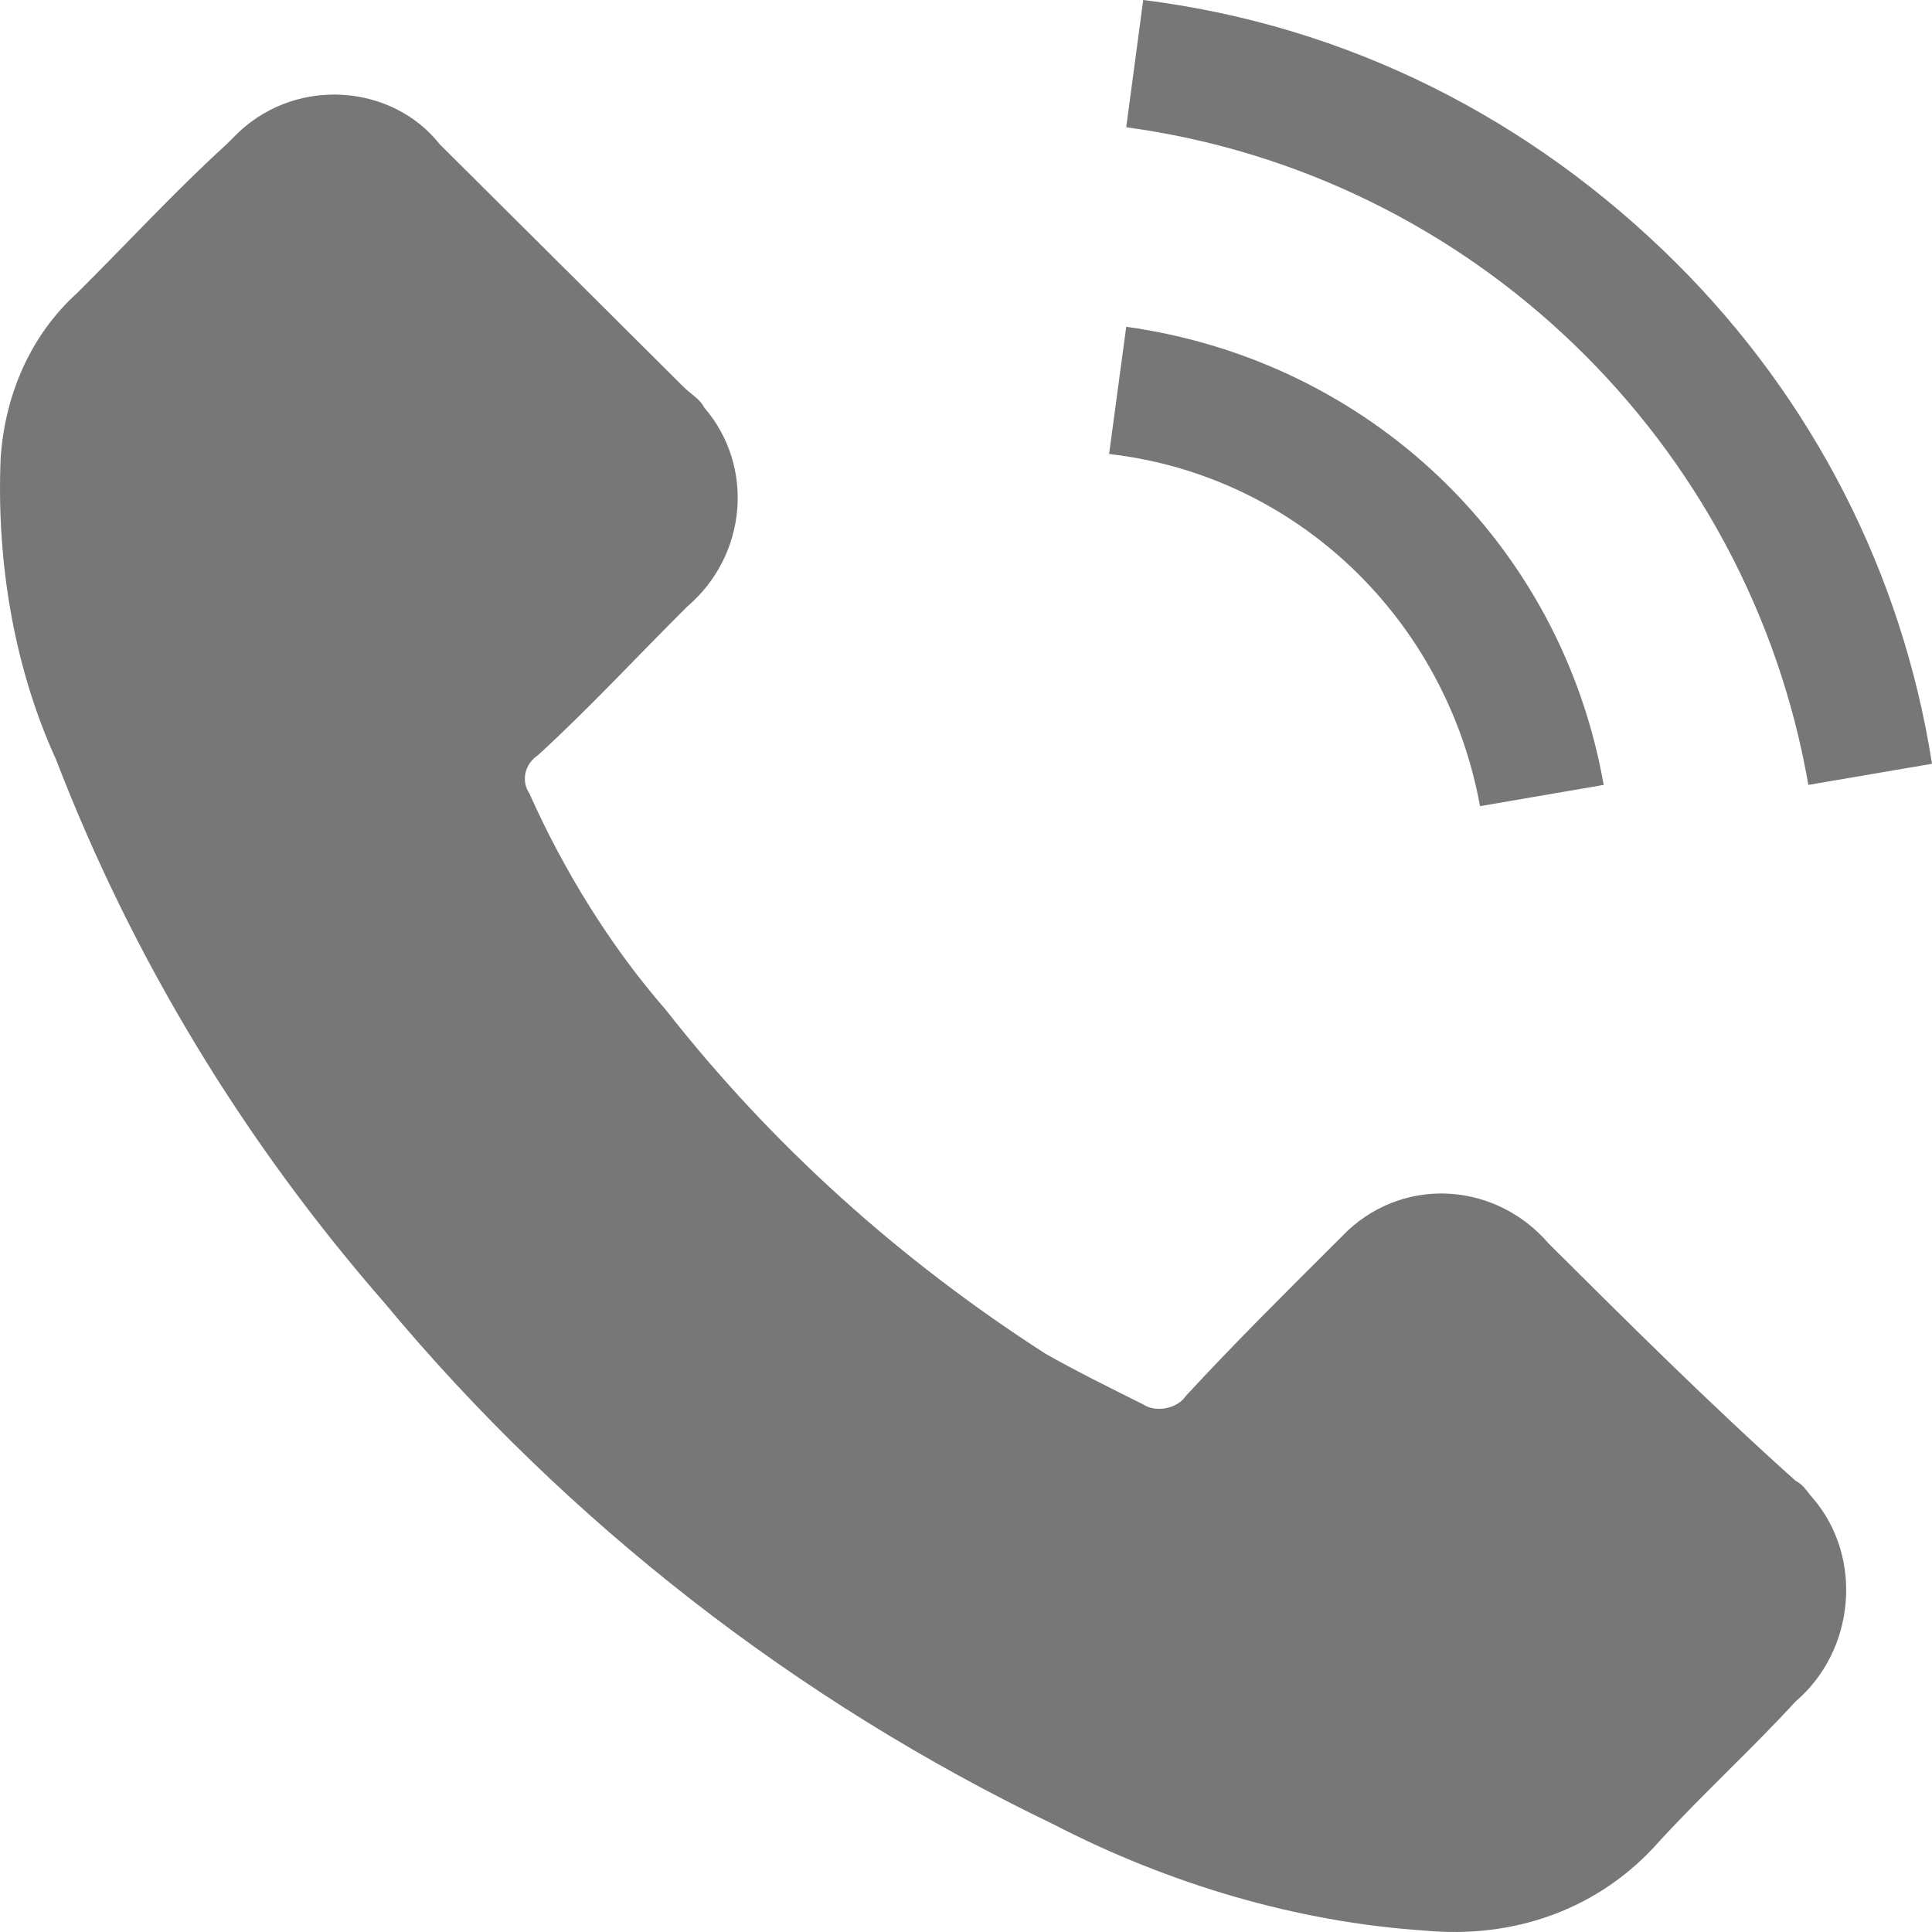 <svg width="15" height="15" viewBox="0 0 15 15" fill="none" xmlns="http://www.w3.org/2000/svg">
<path fill-rule="evenodd" clip-rule="evenodd" d="M12.021 9.652C11.624 9.191 10.928 9.125 10.465 9.553C10.432 9.586 10.399 9.619 10.366 9.652C9.969 10.048 9.571 10.443 9.207 10.838C9.141 10.937 8.975 10.97 8.876 10.904C8.611 10.772 8.347 10.641 8.115 10.509C6.989 9.784 5.996 8.895 5.169 7.84C4.738 7.346 4.374 6.753 4.11 6.16C4.043 6.061 4.076 5.93 4.176 5.864C4.573 5.501 4.937 5.106 5.334 4.711C5.798 4.316 5.864 3.624 5.467 3.163C5.434 3.097 5.367 3.064 5.301 2.998C5.003 2.701 4.672 2.372 4.374 2.075C4.043 1.746 3.745 1.449 3.414 1.12C3.05 0.659 2.322 0.593 1.859 1.021C1.826 1.054 1.792 1.087 1.759 1.12C1.362 1.482 0.998 1.878 0.601 2.273C0.237 2.602 0.038 3.064 0.005 3.558C-0.028 4.348 0.104 5.172 0.435 5.897C1.031 7.445 1.892 8.862 2.984 10.114C4.407 11.826 6.195 13.21 8.181 14.165C9.075 14.627 10.068 14.923 11.061 14.989C11.756 15.055 12.418 14.824 12.882 14.297C13.213 13.935 13.61 13.572 13.941 13.21C14.404 12.815 14.47 12.09 14.073 11.629C14.04 11.596 14.007 11.53 13.941 11.497C13.279 10.904 12.65 10.278 12.021 9.652ZM11.491 6.259L12.451 6.094C12.12 4.217 10.631 2.8 8.744 2.537L8.611 3.525C10.068 3.69 11.226 4.81 11.491 6.259ZM13.014 2.042C11.888 0.922 10.465 0.198 8.876 0L8.744 0.988C11.425 1.351 13.577 3.426 14.04 6.094L15 5.93C14.768 4.447 14.073 3.097 13.014 2.042Z" fill="#777777"/>
</svg>
